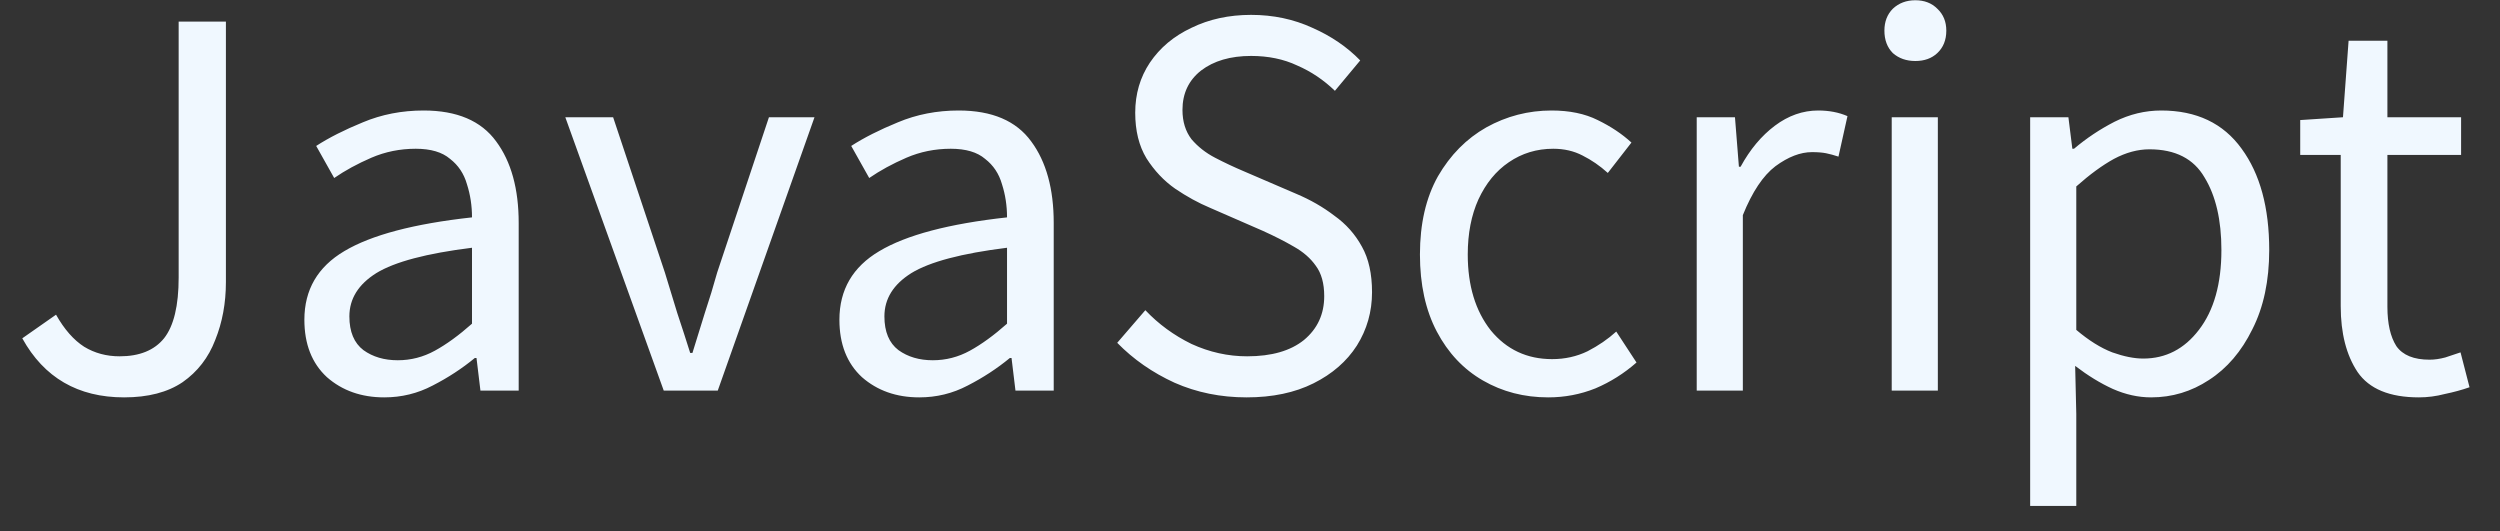 <svg width="80" height="17" viewBox="0 0 80 17" fill="none" xmlns="http://www.w3.org/2000/svg">
<rect x="0" y="0" width="80" height="17" fill="#333333" stroke="none"/>
<path d="M3.971 12.716C2.495 12.716 1.409 12.086 0.713 10.826L1.793 10.07C2.057 10.538 2.357 10.88 2.693 11.096C3.029 11.3 3.407 11.402 3.827 11.402C4.463 11.402 4.937 11.21 5.249 10.826C5.561 10.43 5.717 9.782 5.717 8.882V0.692H7.229V9.026C7.229 9.698 7.115 10.316 6.887 10.88C6.671 11.444 6.323 11.894 5.843 12.23C5.363 12.554 4.739 12.716 3.971 12.716ZM12.296 12.716C11.564 12.716 10.952 12.5 10.46 12.068C9.98 11.624 9.74 11.012 9.74 10.232C9.74 9.272 10.166 8.54 11.018 8.036C11.882 7.52 13.244 7.16 15.104 6.956C15.104 6.584 15.05 6.23 14.942 5.894C14.846 5.558 14.666 5.288 14.402 5.084C14.15 4.868 13.784 4.76 13.304 4.76C12.8 4.76 12.326 4.856 11.882 5.048C11.438 5.24 11.042 5.456 10.694 5.696L10.118 4.67C10.526 4.406 11.024 4.154 11.612 3.914C12.212 3.662 12.86 3.536 13.556 3.536C14.624 3.536 15.398 3.866 15.878 4.526C16.358 5.174 16.598 6.044 16.598 7.136V12.5H15.374L15.248 11.456H15.194C14.786 11.792 14.336 12.086 13.844 12.338C13.364 12.59 12.848 12.716 12.296 12.716ZM12.728 11.528C13.148 11.528 13.544 11.426 13.916 11.222C14.288 11.018 14.684 10.73 15.104 10.358V7.928C13.652 8.108 12.632 8.378 12.044 8.738C11.468 9.098 11.18 9.56 11.18 10.124C11.18 10.616 11.33 10.976 11.63 11.204C11.93 11.42 12.296 11.528 12.728 11.528ZM21.24 12.5L18.09 3.752H19.62L21.276 8.72C21.408 9.152 21.54 9.584 21.672 10.016C21.816 10.448 21.954 10.874 22.086 11.294H22.158C22.29 10.874 22.422 10.448 22.554 10.016C22.698 9.584 22.83 9.152 22.95 8.72L24.606 3.752H26.064L22.968 12.5H21.24ZM29.417 12.716C28.685 12.716 28.073 12.5 27.581 12.068C27.101 11.624 26.861 11.012 26.861 10.232C26.861 9.272 27.287 8.54 28.139 8.036C29.003 7.52 30.365 7.16 32.225 6.956C32.225 6.584 32.171 6.23 32.063 5.894C31.967 5.558 31.787 5.288 31.523 5.084C31.271 4.868 30.905 4.76 30.425 4.76C29.921 4.76 29.447 4.856 29.003 5.048C28.559 5.24 28.163 5.456 27.815 5.696L27.239 4.67C27.647 4.406 28.145 4.154 28.733 3.914C29.333 3.662 29.981 3.536 30.677 3.536C31.745 3.536 32.519 3.866 32.999 4.526C33.479 5.174 33.719 6.044 33.719 7.136V12.5H32.495L32.369 11.456H32.315C31.907 11.792 31.457 12.086 30.965 12.338C30.485 12.59 29.969 12.716 29.417 12.716ZM29.849 11.528C30.269 11.528 30.665 11.426 31.037 11.222C31.409 11.018 31.805 10.73 32.225 10.358V7.928C30.773 8.108 29.753 8.378 29.165 8.738C28.589 9.098 28.301 9.56 28.301 10.124C28.301 10.616 28.451 10.976 28.751 11.204C29.051 11.42 29.417 11.528 29.849 11.528ZM39.891 12.716C39.063 12.716 38.295 12.56 37.587 12.248C36.879 11.924 36.267 11.498 35.751 10.97L36.651 9.926C37.071 10.37 37.563 10.73 38.127 11.006C38.703 11.27 39.297 11.402 39.909 11.402C40.689 11.402 41.295 11.228 41.727 10.88C42.159 10.52 42.375 10.052 42.375 9.476C42.375 9.068 42.285 8.744 42.105 8.504C41.937 8.264 41.703 8.06 41.403 7.892C41.115 7.724 40.785 7.556 40.413 7.388L38.721 6.65C38.349 6.494 37.977 6.29 37.605 6.038C37.245 5.786 36.939 5.462 36.687 5.066C36.447 4.67 36.327 4.184 36.327 3.608C36.327 3.008 36.483 2.474 36.795 2.006C37.119 1.526 37.563 1.154 38.127 0.89C38.691 0.614 39.327 0.476 40.035 0.476C40.743 0.476 41.397 0.614 41.997 0.89C42.597 1.154 43.107 1.502 43.527 1.934L42.717 2.906C42.357 2.558 41.955 2.288 41.511 2.096C41.079 1.892 40.587 1.79 40.035 1.79C39.375 1.79 38.841 1.946 38.433 2.258C38.037 2.57 37.839 2.99 37.839 3.518C37.839 3.89 37.935 4.202 38.127 4.454C38.331 4.694 38.583 4.892 38.883 5.048C39.183 5.204 39.489 5.348 39.801 5.48L41.475 6.2C41.931 6.392 42.339 6.626 42.699 6.902C43.071 7.166 43.365 7.496 43.581 7.892C43.797 8.276 43.905 8.762 43.905 9.35C43.905 9.974 43.743 10.544 43.419 11.06C43.095 11.564 42.633 11.966 42.033 12.266C41.433 12.566 40.719 12.716 39.891 12.716ZM49.542 12.716C48.774 12.716 48.078 12.536 47.454 12.176C46.83 11.816 46.338 11.294 45.978 10.61C45.618 9.926 45.438 9.104 45.438 8.144C45.438 7.16 45.63 6.326 46.014 5.642C46.41 4.958 46.926 4.436 47.562 4.076C48.21 3.716 48.906 3.536 49.65 3.536C50.226 3.536 50.718 3.638 51.126 3.842C51.546 4.046 51.906 4.286 52.206 4.562L51.45 5.534C51.198 5.306 50.928 5.12 50.64 4.976C50.364 4.832 50.052 4.76 49.704 4.76C49.176 4.76 48.702 4.904 48.282 5.192C47.874 5.468 47.55 5.864 47.31 6.38C47.082 6.884 46.968 7.472 46.968 8.144C46.968 9.14 47.214 9.95 47.706 10.574C48.21 11.186 48.864 11.492 49.668 11.492C50.076 11.492 50.454 11.408 50.802 11.24C51.15 11.06 51.456 10.85 51.72 10.61L52.368 11.6C51.972 11.948 51.534 12.224 51.054 12.428C50.574 12.62 50.07 12.716 49.542 12.716ZM54.295 12.5V3.752H55.519L55.645 5.336H55.699C55.999 4.784 56.365 4.346 56.797 4.022C57.229 3.698 57.691 3.536 58.183 3.536C58.531 3.536 58.843 3.596 59.119 3.716L58.831 5.012C58.687 4.964 58.555 4.928 58.435 4.904C58.315 4.88 58.165 4.868 57.985 4.868C57.613 4.868 57.223 5.018 56.815 5.318C56.419 5.618 56.071 6.14 55.771 6.884V12.5H54.295ZM60.535 12.5V3.752H62.011V12.5H60.535ZM61.291 1.952C61.004 1.952 60.764 1.868 60.572 1.7C60.392 1.52 60.301 1.28 60.301 0.98C60.301 0.692 60.392 0.458 60.572 0.278C60.764 0.098 61.004 0.008 61.291 0.008C61.58 0.008 61.813 0.098 61.993 0.278C62.185 0.458 62.282 0.692 62.282 0.98C62.282 1.28 62.185 1.52 61.993 1.7C61.813 1.868 61.58 1.952 61.291 1.952ZM64.965 16.19V3.752H66.189L66.315 4.76H66.369C66.765 4.424 67.197 4.136 67.665 3.896C68.145 3.656 68.643 3.536 69.159 3.536C70.287 3.536 71.145 3.944 71.733 4.76C72.321 5.564 72.615 6.644 72.615 8C72.615 8.984 72.435 9.83 72.075 10.538C71.727 11.246 71.265 11.786 70.689 12.158C70.125 12.53 69.507 12.716 68.835 12.716C68.427 12.716 68.019 12.626 67.611 12.446C67.215 12.266 66.813 12.02 66.405 11.708L66.441 13.238V16.19H64.965ZM68.583 11.474C69.303 11.474 69.897 11.168 70.365 10.556C70.845 9.932 71.085 9.08 71.085 8C71.085 7.04 70.905 6.266 70.545 5.678C70.197 5.078 69.609 4.778 68.781 4.778C68.409 4.778 68.031 4.88 67.647 5.084C67.275 5.288 66.873 5.582 66.441 5.966V10.556C66.837 10.892 67.221 11.132 67.593 11.276C67.965 11.408 68.295 11.474 68.583 11.474ZM77.405 12.716C76.469 12.716 75.815 12.446 75.443 11.906C75.083 11.366 74.903 10.664 74.903 9.8V4.958H73.607V3.842L74.975 3.752L75.155 1.304H76.397V3.752H78.755V4.958H76.397V9.818C76.397 10.358 76.493 10.778 76.685 11.078C76.889 11.366 77.243 11.51 77.747 11.51C77.903 11.51 78.071 11.486 78.251 11.438C78.431 11.378 78.593 11.324 78.737 11.276L79.025 12.392C78.785 12.476 78.521 12.548 78.233 12.608C77.957 12.68 77.681 12.716 77.405 12.716Z" fill="#F0F8FF"/>
</svg>
